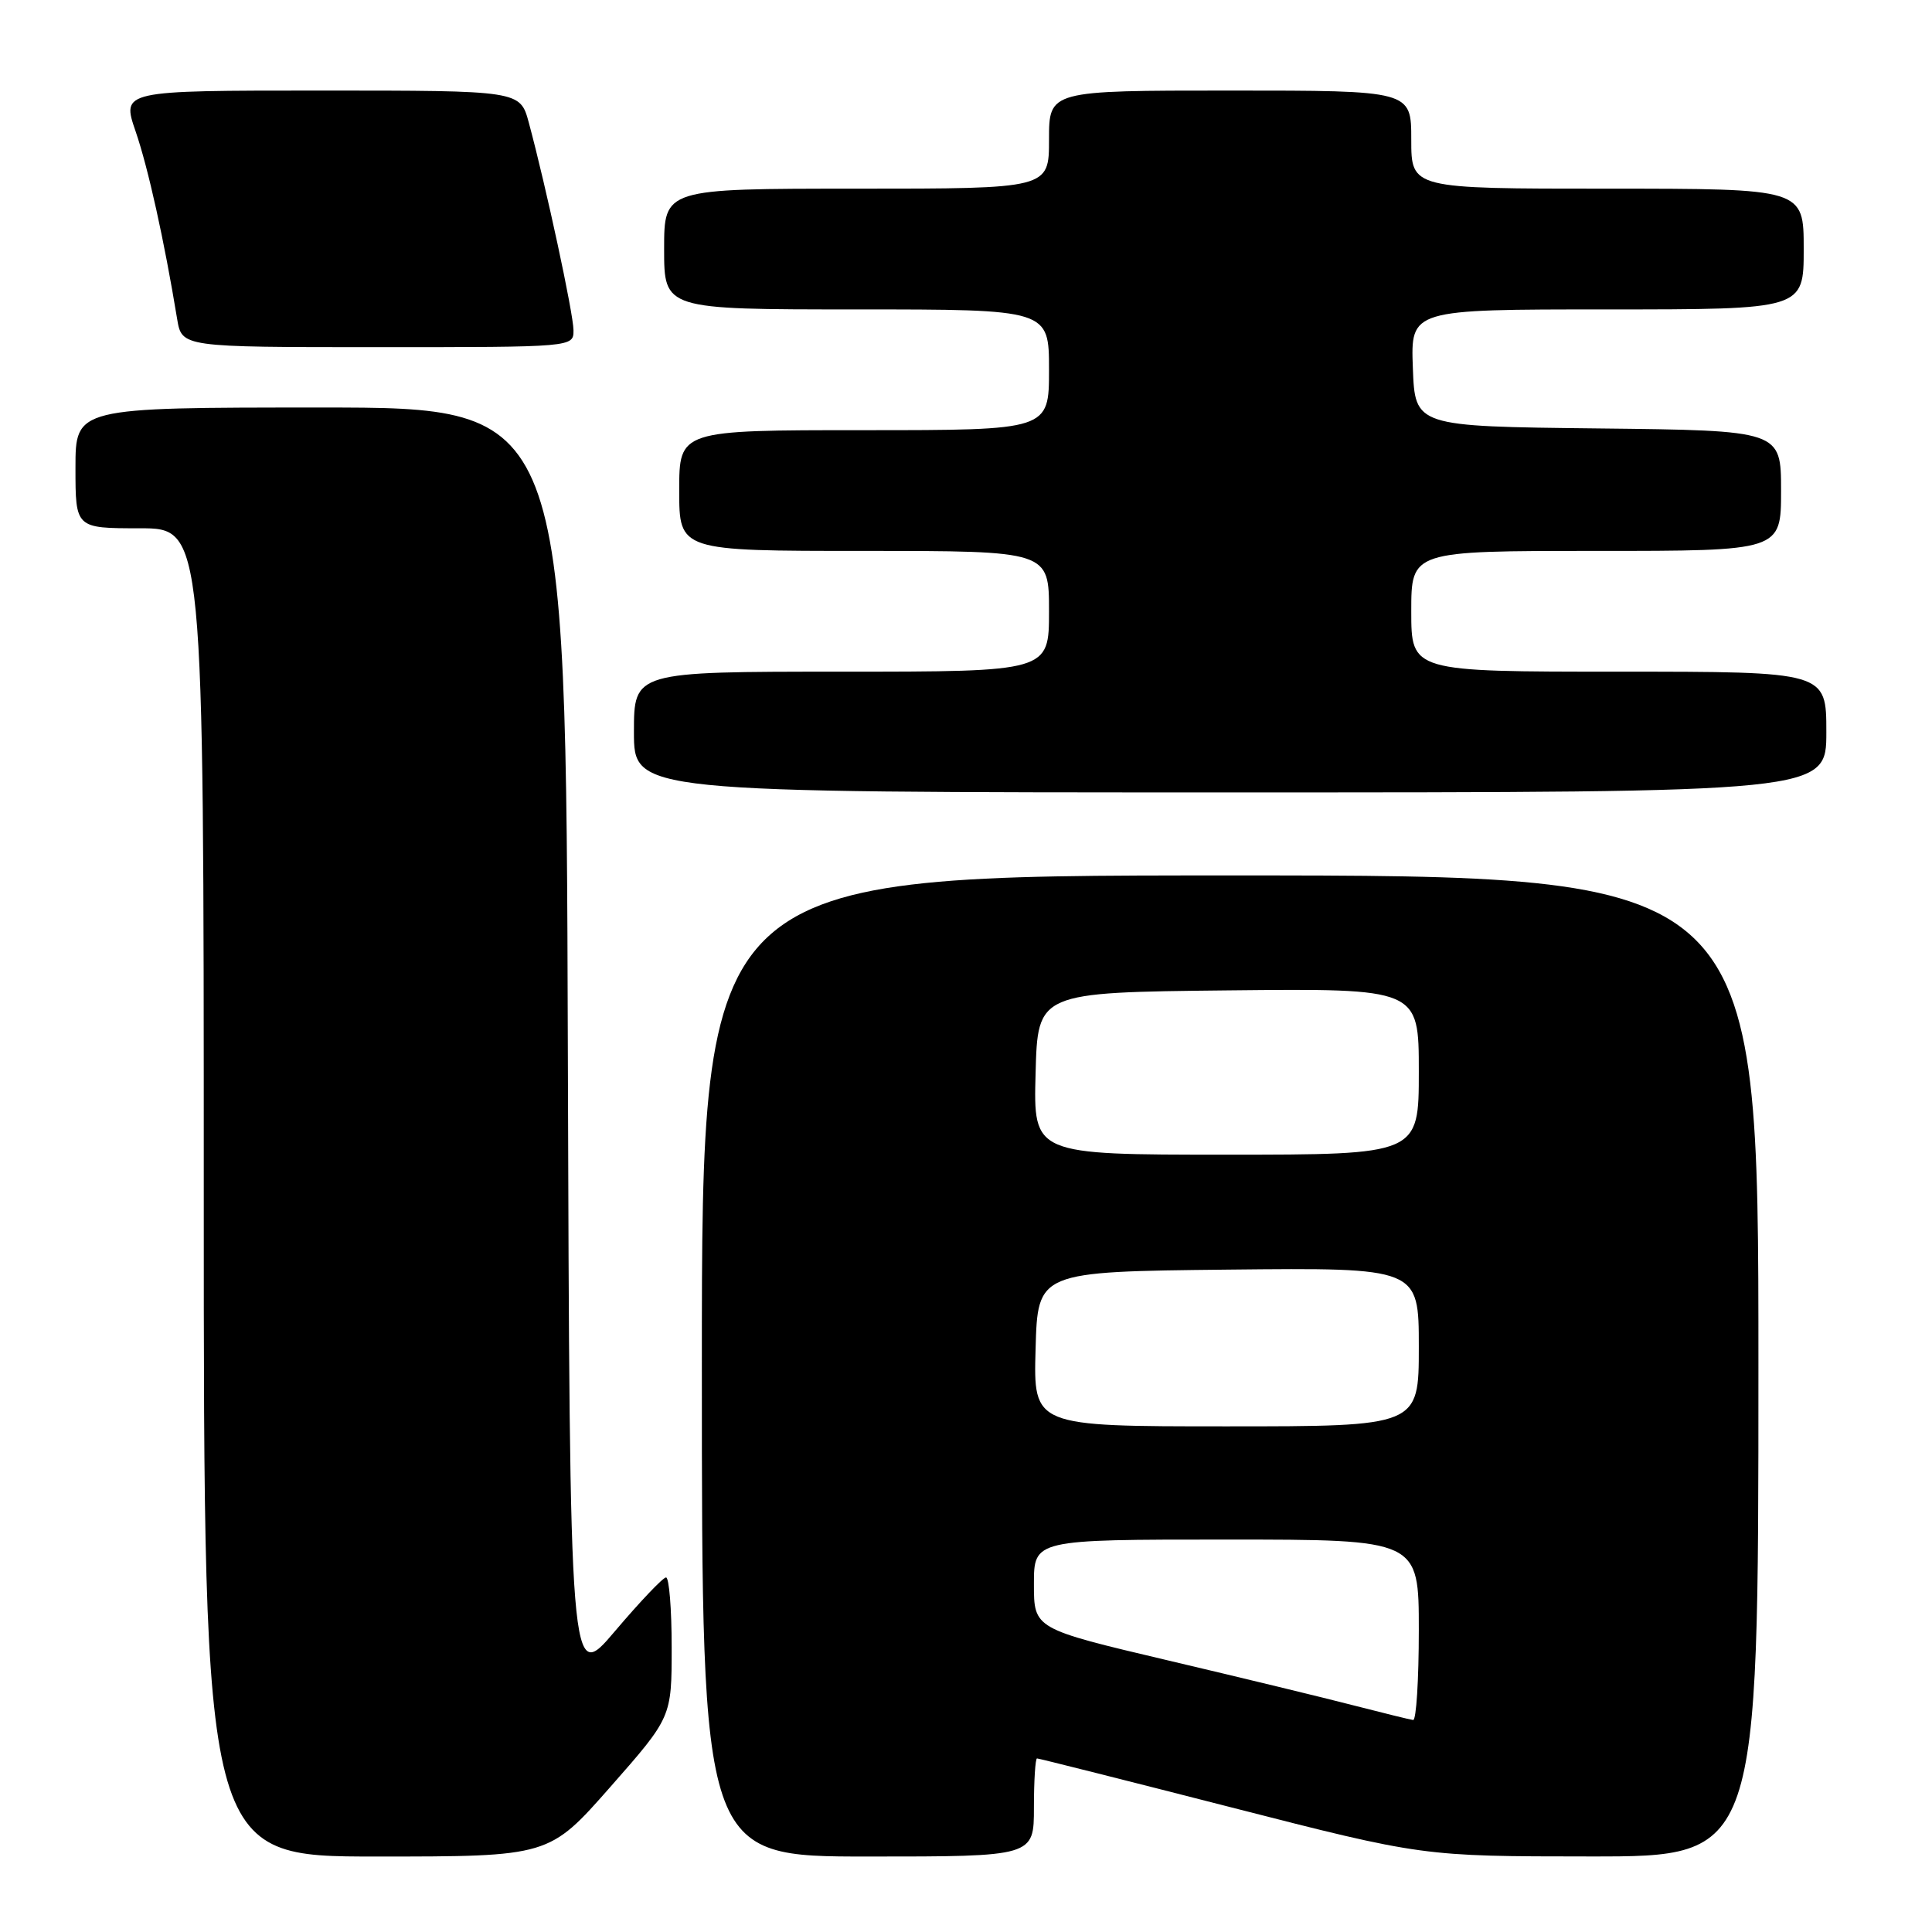 <?xml version="1.0" encoding="UTF-8" standalone="no"?>
<!DOCTYPE svg PUBLIC "-//W3C//DTD SVG 1.1//EN" "http://www.w3.org/Graphics/SVG/1.1/DTD/svg11.dtd" >
<svg xmlns="http://www.w3.org/2000/svg" xmlns:xlink="http://www.w3.org/1999/xlink" version="1.1" viewBox="0 0 256 256">
 <g >
 <path fill="currentColor"
d=" M 80.88 236.77 C 89.00 227.54 89.00 227.54 89.00 218.27 C 89.00 213.17 88.66 209.01 88.25 209.02 C 87.84 209.03 84.80 212.23 81.50 216.12 C 75.50 223.20 75.50 223.20 75.24 138.60 C 74.99 54.00 74.99 54.00 42.49 54.00 C 10.00 54.00 10.00 54.00 10.00 62.00 C 10.00 70.00 10.00 70.00 18.50 70.00 C 27.00 70.00 27.00 70.00 27.00 158.00 C 27.00 246.00 27.00 246.00 49.88 246.00 C 72.76 246.00 72.76 246.00 80.88 236.77 Z  M 137.00 239.50 C 137.00 235.93 137.19 233.00 137.41 233.00 C 137.64 233.00 149.23 235.92 163.16 239.49 C 188.50 245.98 188.50 245.98 210.75 245.99 C 233.00 246.00 233.00 246.00 233.00 181.00 C 233.00 116.00 233.00 116.00 163.00 116.00 C 93.00 116.00 93.00 116.00 93.00 181.00 C 93.00 246.00 93.00 246.00 115.00 246.00 C 137.00 246.00 137.00 246.00 137.00 239.50 Z  M 242.00 97.00 C 242.00 89.00 242.00 89.00 214.50 89.00 C 187.00 89.00 187.00 89.00 187.00 81.00 C 187.00 73.00 187.00 73.00 211.50 73.00 C 236.00 73.00 236.00 73.00 236.00 65.02 C 236.00 57.04 236.00 57.04 211.75 56.77 C 187.50 56.50 187.50 56.50 187.21 48.75 C 186.92 41.00 186.92 41.00 212.96 41.00 C 239.00 41.00 239.00 41.00 239.00 33.00 C 239.00 25.00 239.00 25.00 213.00 25.00 C 187.00 25.00 187.00 25.00 187.00 18.50 C 187.00 12.00 187.00 12.00 163.00 12.00 C 139.00 12.00 139.00 12.00 139.00 18.50 C 139.00 25.00 139.00 25.00 113.50 25.00 C 88.00 25.00 88.00 25.00 88.00 33.00 C 88.00 41.00 88.00 41.00 113.50 41.00 C 139.00 41.00 139.00 41.00 139.00 49.00 C 139.00 57.00 139.00 57.00 114.50 57.00 C 90.00 57.00 90.00 57.00 90.00 65.00 C 90.00 73.00 90.00 73.00 114.50 73.00 C 139.00 73.00 139.00 73.00 139.00 81.00 C 139.00 89.00 139.00 89.00 111.50 89.00 C 84.00 89.00 84.00 89.00 84.00 97.00 C 84.00 105.00 84.00 105.00 163.00 105.00 C 242.00 105.00 242.00 105.00 242.00 97.00 Z  M 75.99 43.75 C 75.98 41.56 72.37 24.78 70.07 16.25 C 68.92 12.00 68.92 12.00 42.52 12.00 C 16.11 12.00 16.11 12.00 17.97 17.41 C 19.64 22.28 21.75 31.80 23.47 42.25 C 24.09 46.00 24.09 46.00 50.05 46.00 C 76.00 46.00 76.00 46.00 75.99 43.75 Z  M 179.50 226.01 C 175.65 225.01 164.51 222.31 154.75 220.01 C 137.00 215.82 137.00 215.82 137.00 209.91 C 137.00 204.00 137.00 204.00 162.50 204.00 C 188.00 204.00 188.00 204.00 188.00 216.00 C 188.00 222.60 187.66 227.96 187.25 227.91 C 186.84 227.86 183.35 227.00 179.50 226.01 Z  M 137.22 178.75 C 137.50 168.50 137.50 168.50 162.75 168.23 C 188.00 167.97 188.00 167.97 188.00 178.48 C 188.00 189.00 188.00 189.00 162.47 189.00 C 136.93 189.00 136.93 189.00 137.22 178.75 Z  M 137.22 142.25 C 137.50 131.50 137.50 131.50 162.75 131.23 C 188.00 130.97 188.00 130.97 188.00 141.98 C 188.00 153.00 188.00 153.00 162.47 153.00 C 136.93 153.00 136.93 153.00 137.22 142.25 Z "/>
</g>
</svg>